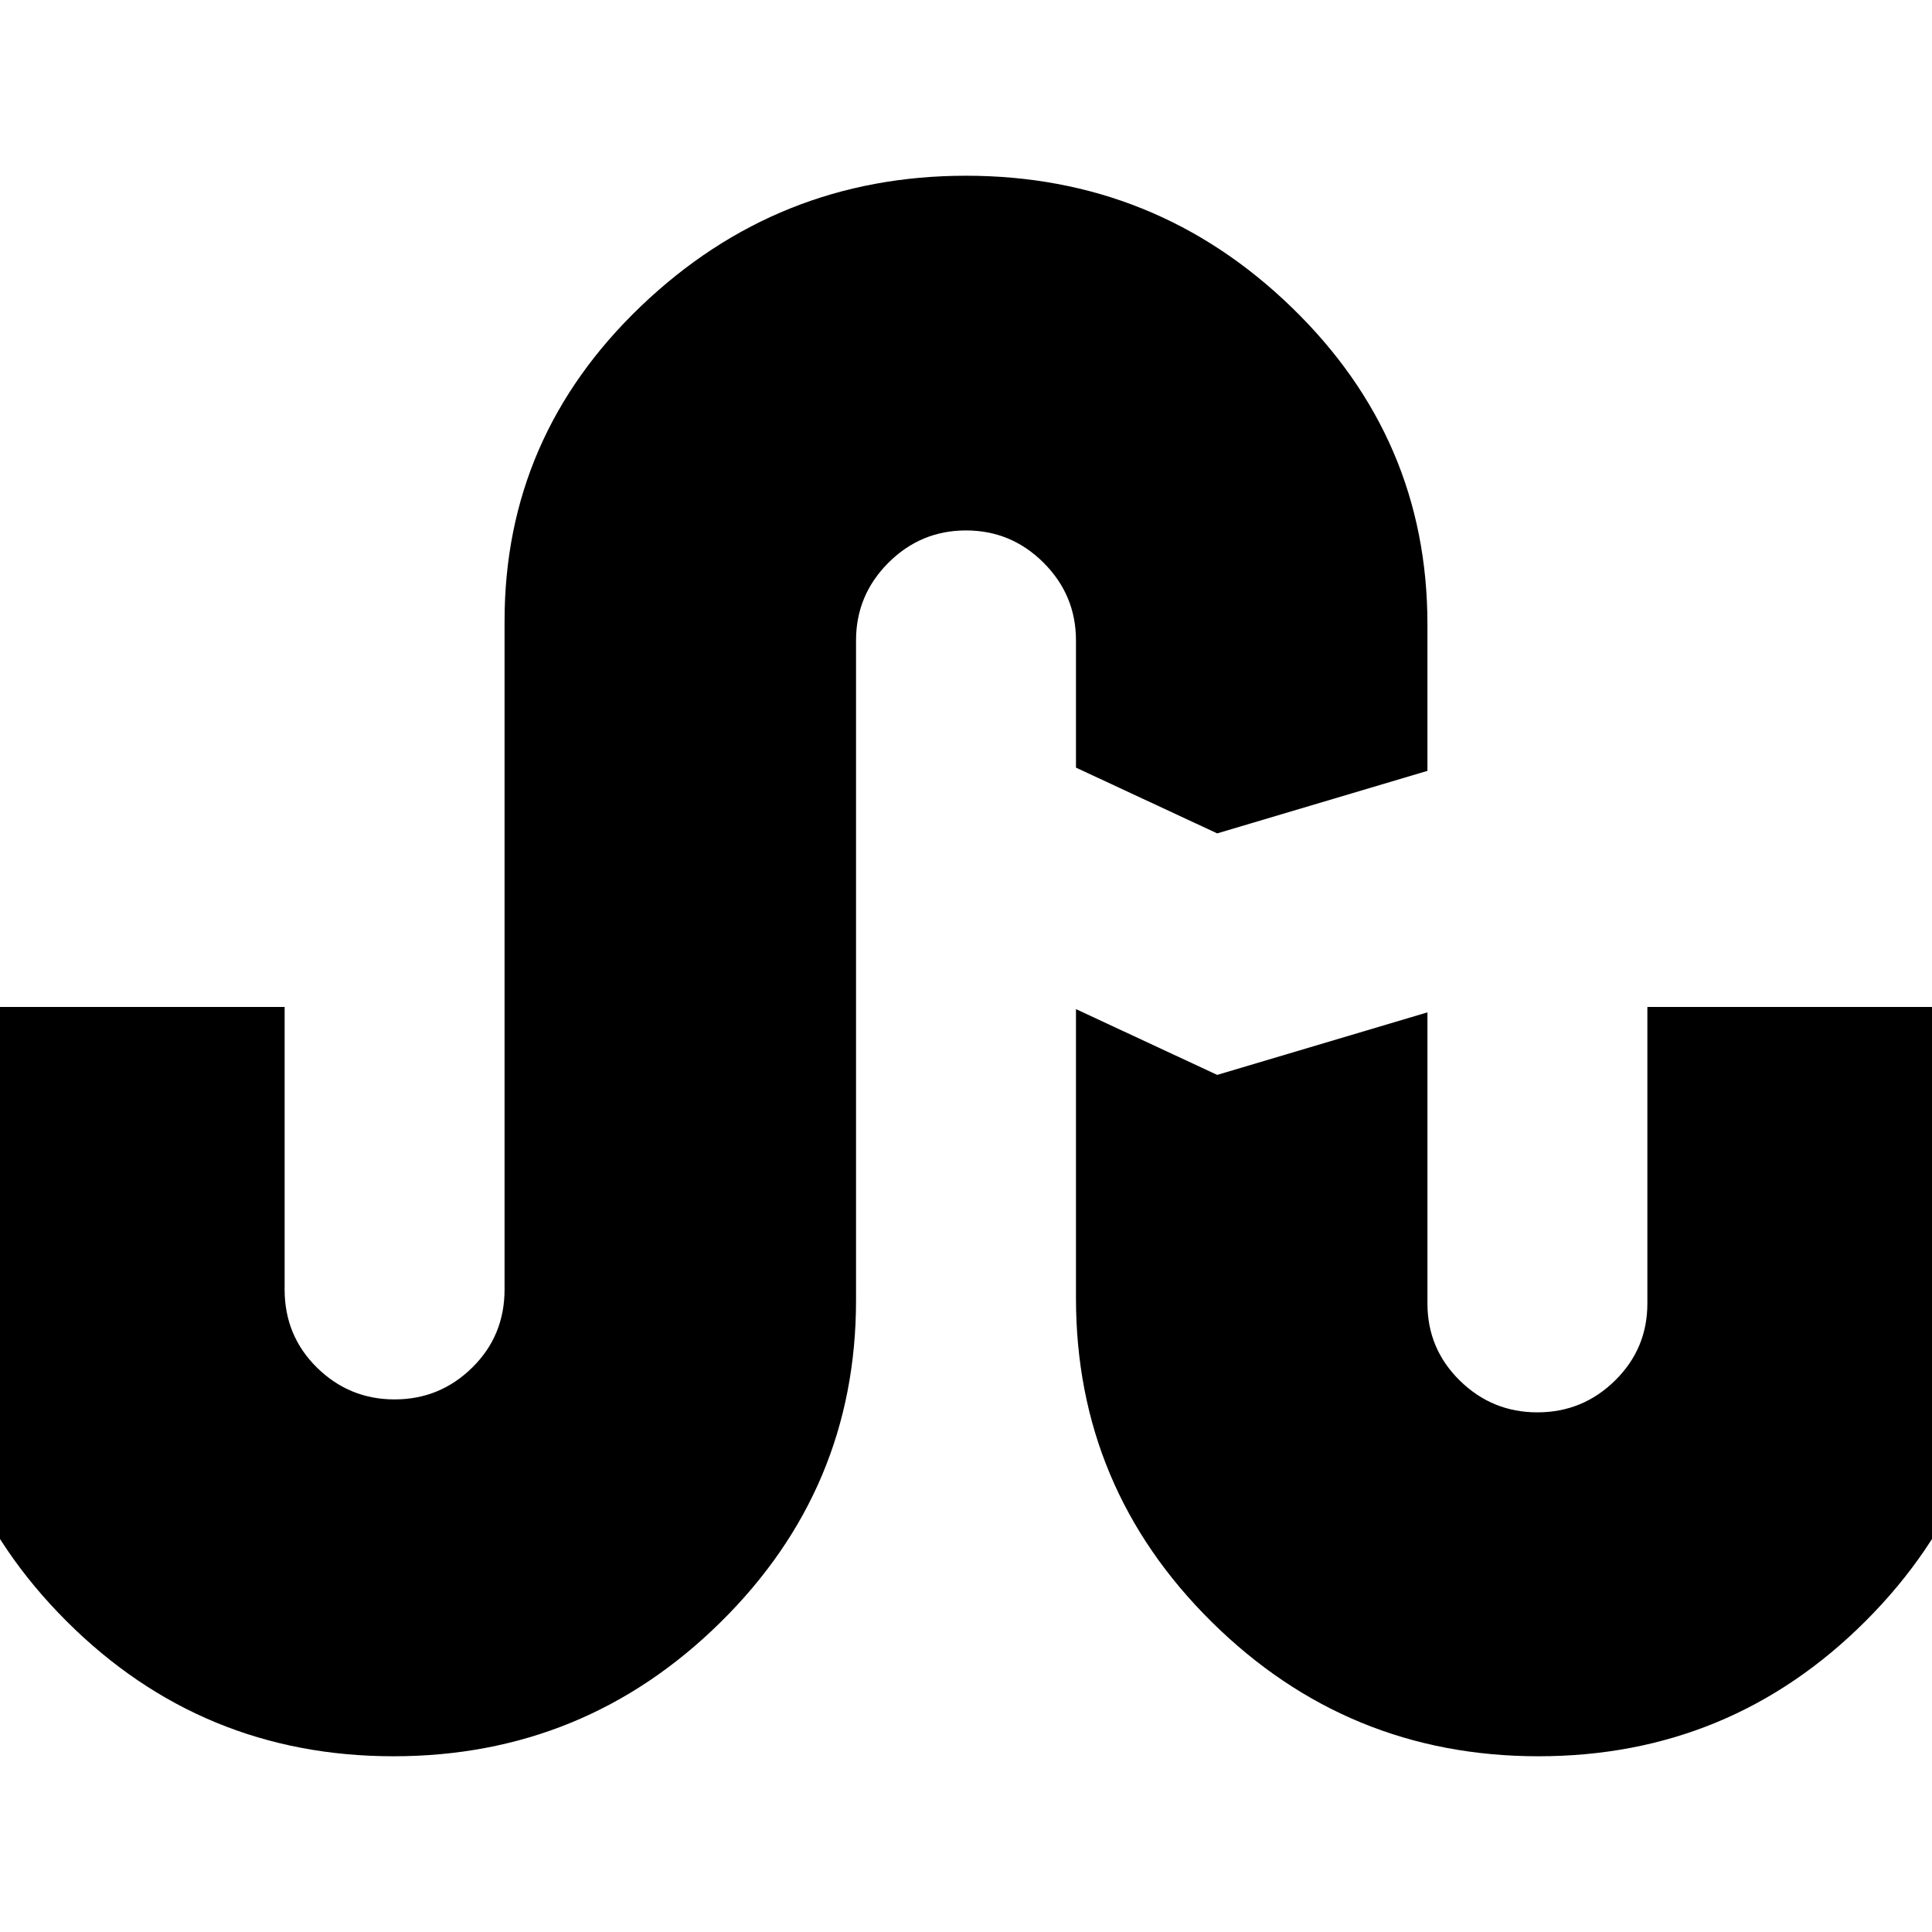 <svg width="1792" height="1792" xmlns="http://www.w3.org/2000/svg"><path d="M998 712V594q0-42-30-72t-72-30-72 30-30 72v612q0 175-126 299t-303 124q-178 0-303.5-125.5T-64 1200V934h328v262q0 43 30 72.5t72 29.5 72-29.5 30-72.5V576q0-171 126.5-292T896 163q176 0 302 122t126 294v136l-195 58zm530 222h328v266q0 178-125.5 303.5T1427 1629q-177 0-303-124.5T998 1204V936l131 61 195-58v270q0 42 30 71.5t72 29.5 72-29.5 30-71.5V934z"/></svg>
